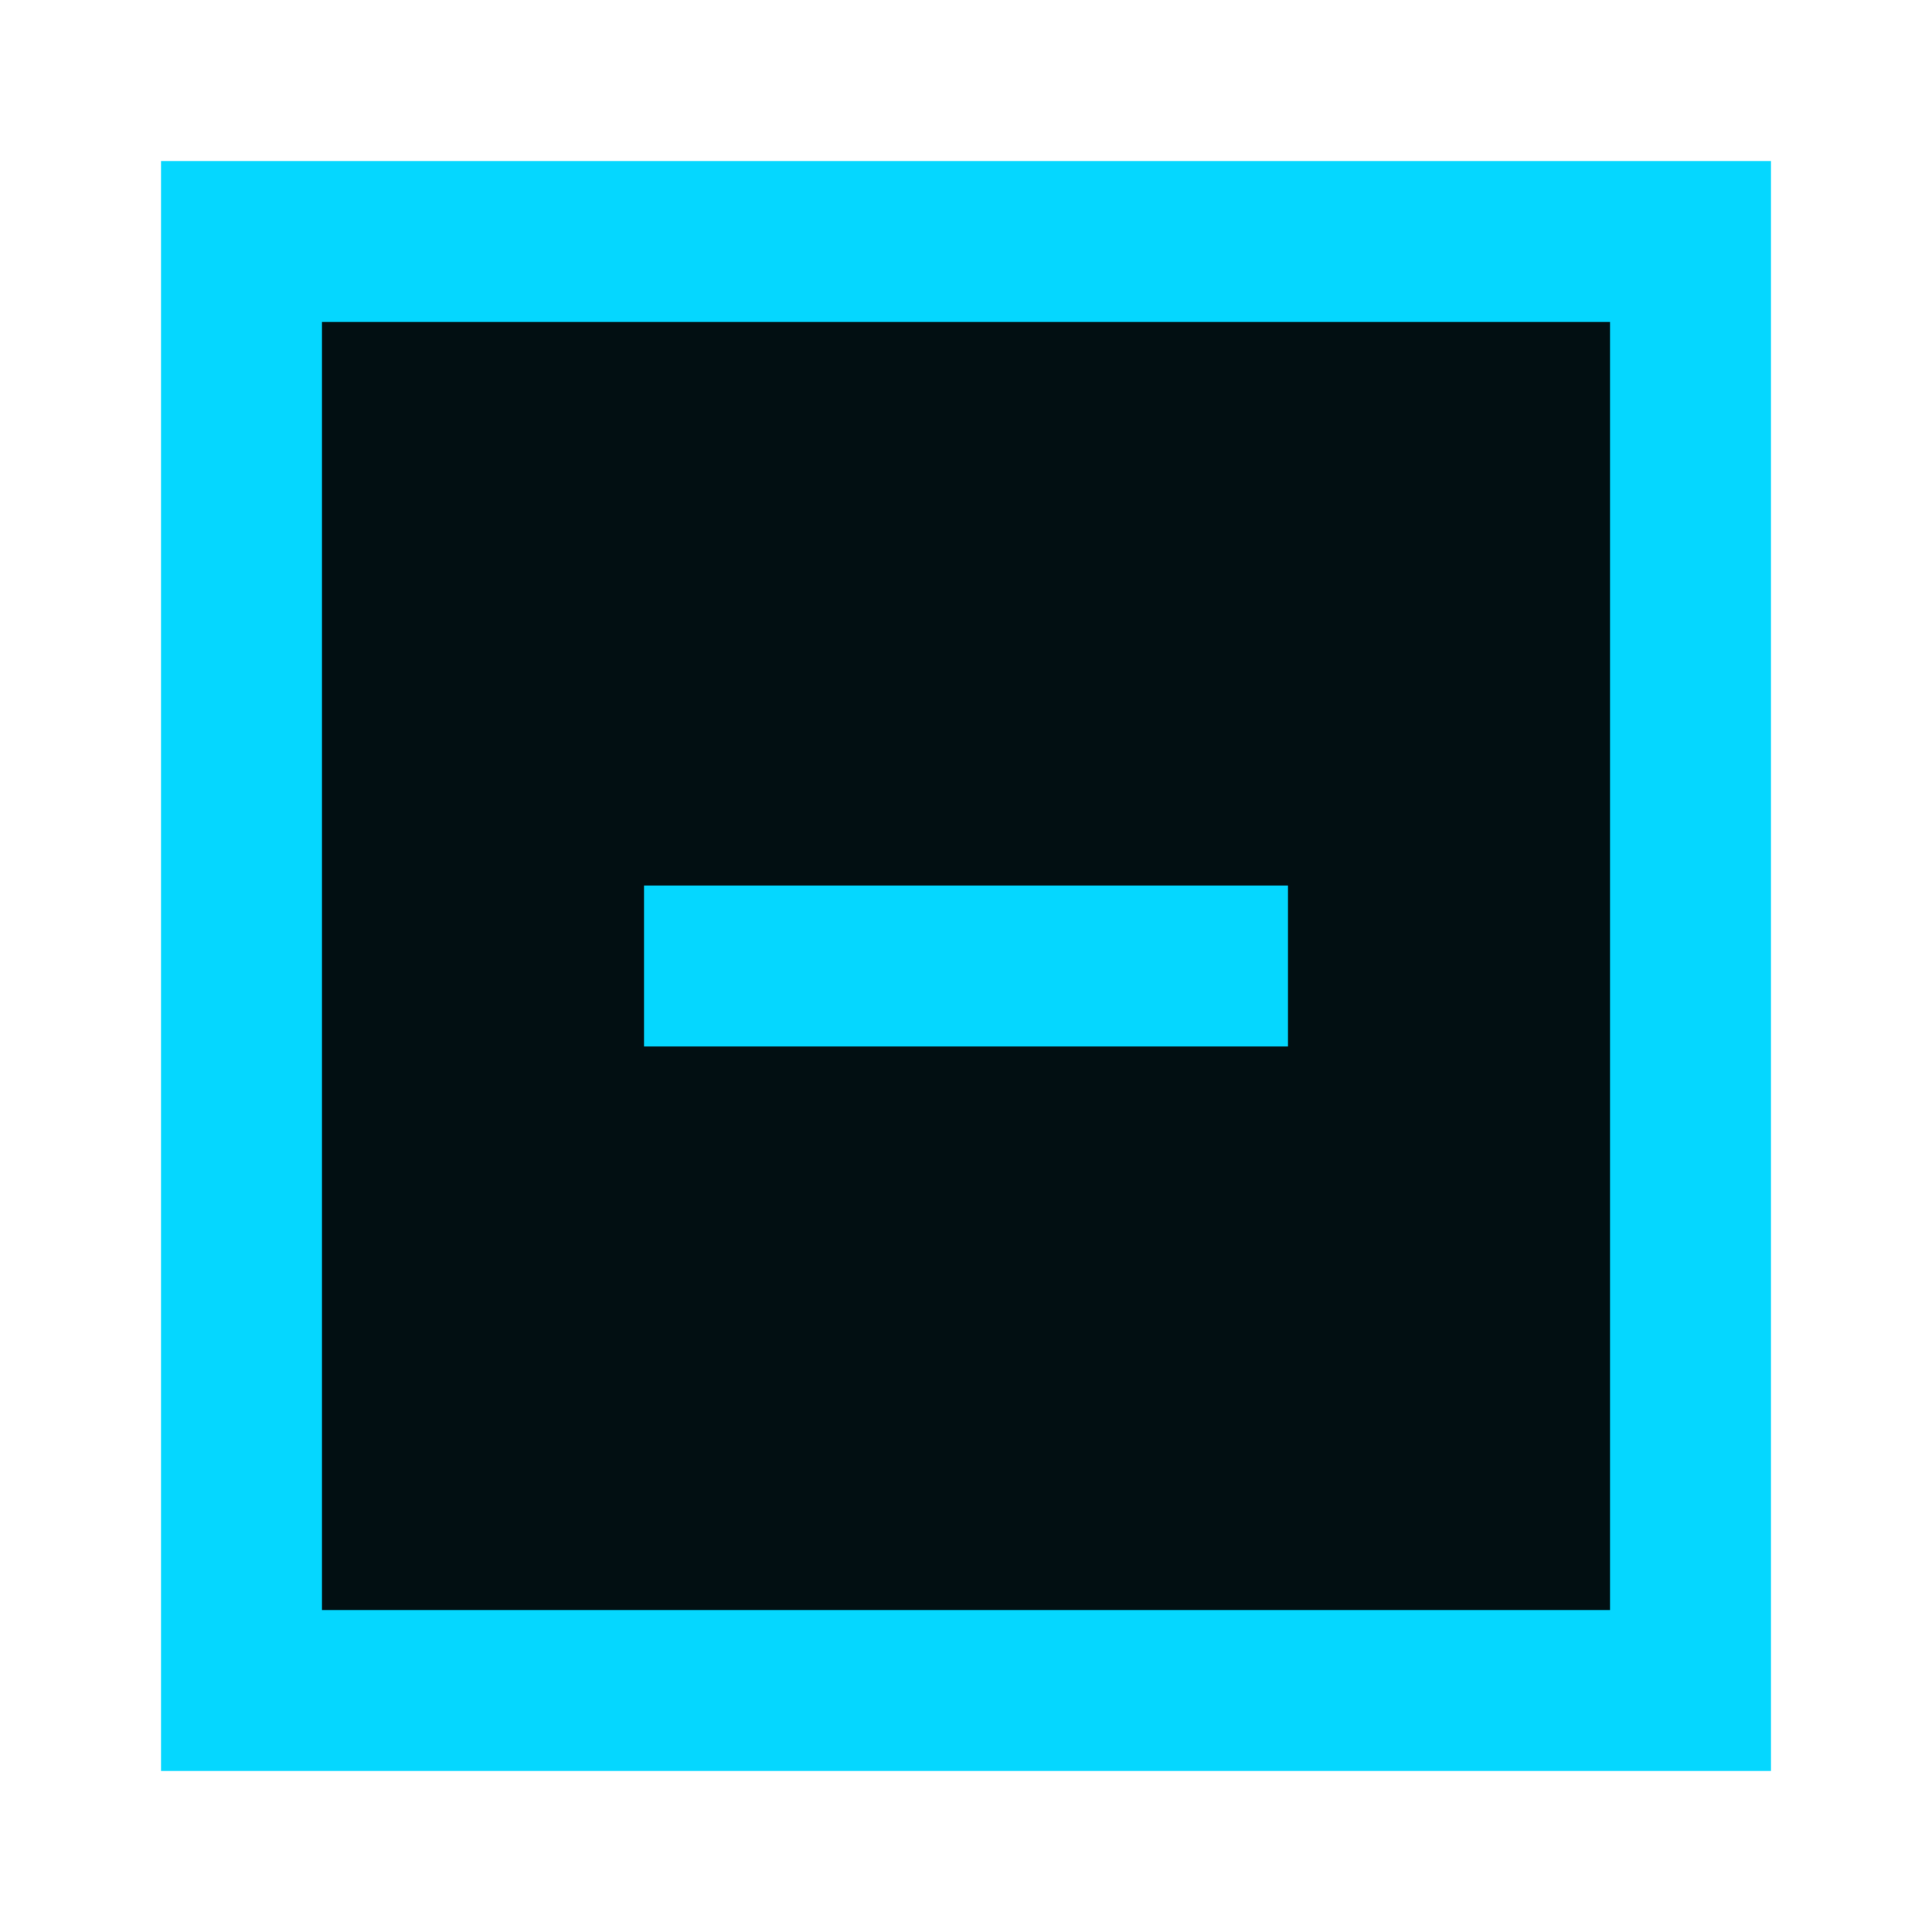 <?xml version="1.0" encoding="utf-8"?><!-- Uploaded to: SVG Repo, www.svgrepo.com, Generator: SVG Repo Mixer Tools -->
<svg width="800px" height="800px" viewBox="0 0 24 24"
	xmlns="http://www.w3.org/2000/svg" aria-labelledby="checkboxIntermediateIconTitle" stroke="#05d7ff" stroke-width="2" stroke-linejoin="square" fill="#020f12" color="#000000">
	<title id="checkboxIntermediateIconTitle">Checkbox in intermediate state</title>
	<rect x="21" y="3" width="18" height="18" transform="rotate(90 21 3)"/>
	<path d="M16 12H8" stroke="#05d7ff"/>
</svg>